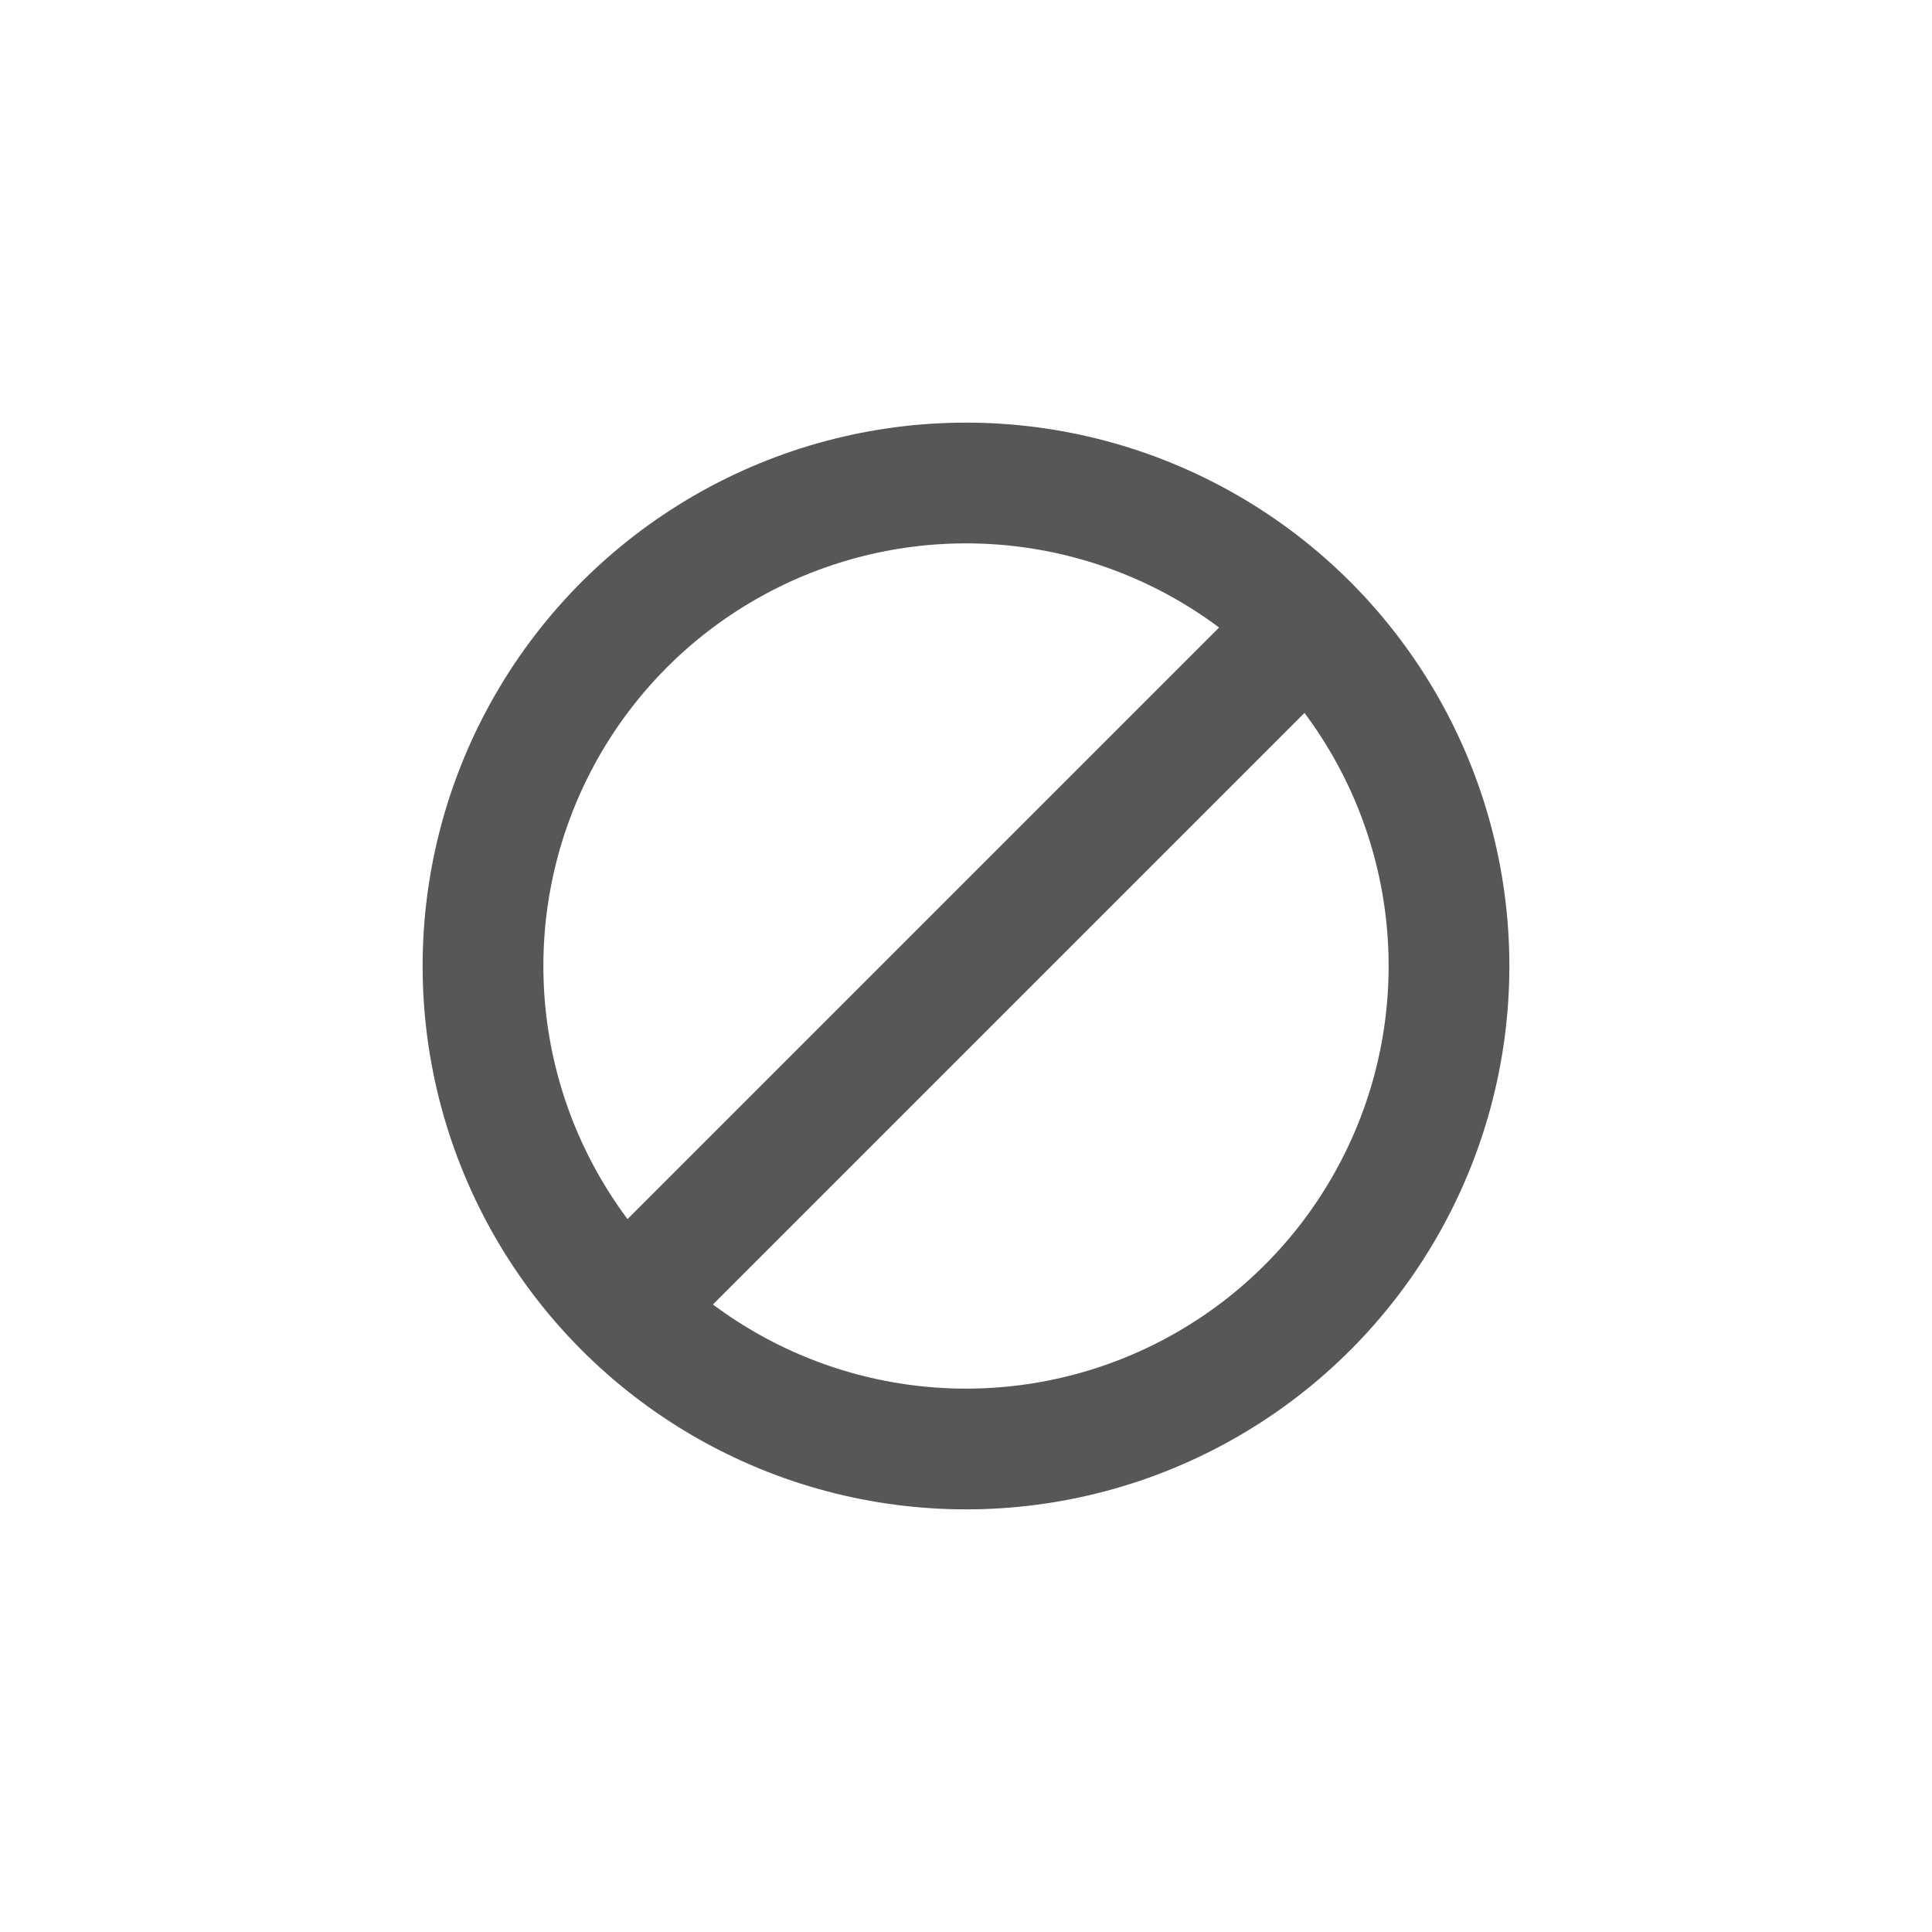 <svg width="400" height="400" xmlns="http://www.w3.org/2000/svg">

 <g>
  <title>Layer 1</title>
  <ellipse ry="100" rx="100" id="svg_9" cy="200" cx="200" stroke-width="25" stroke="#575757" fill="none"/>
  <line id="svg_11" y2="130" x2="270" y1="270" x1="130" stroke-width="25" stroke="#575757" fill="none"/>
 </g>
</svg>